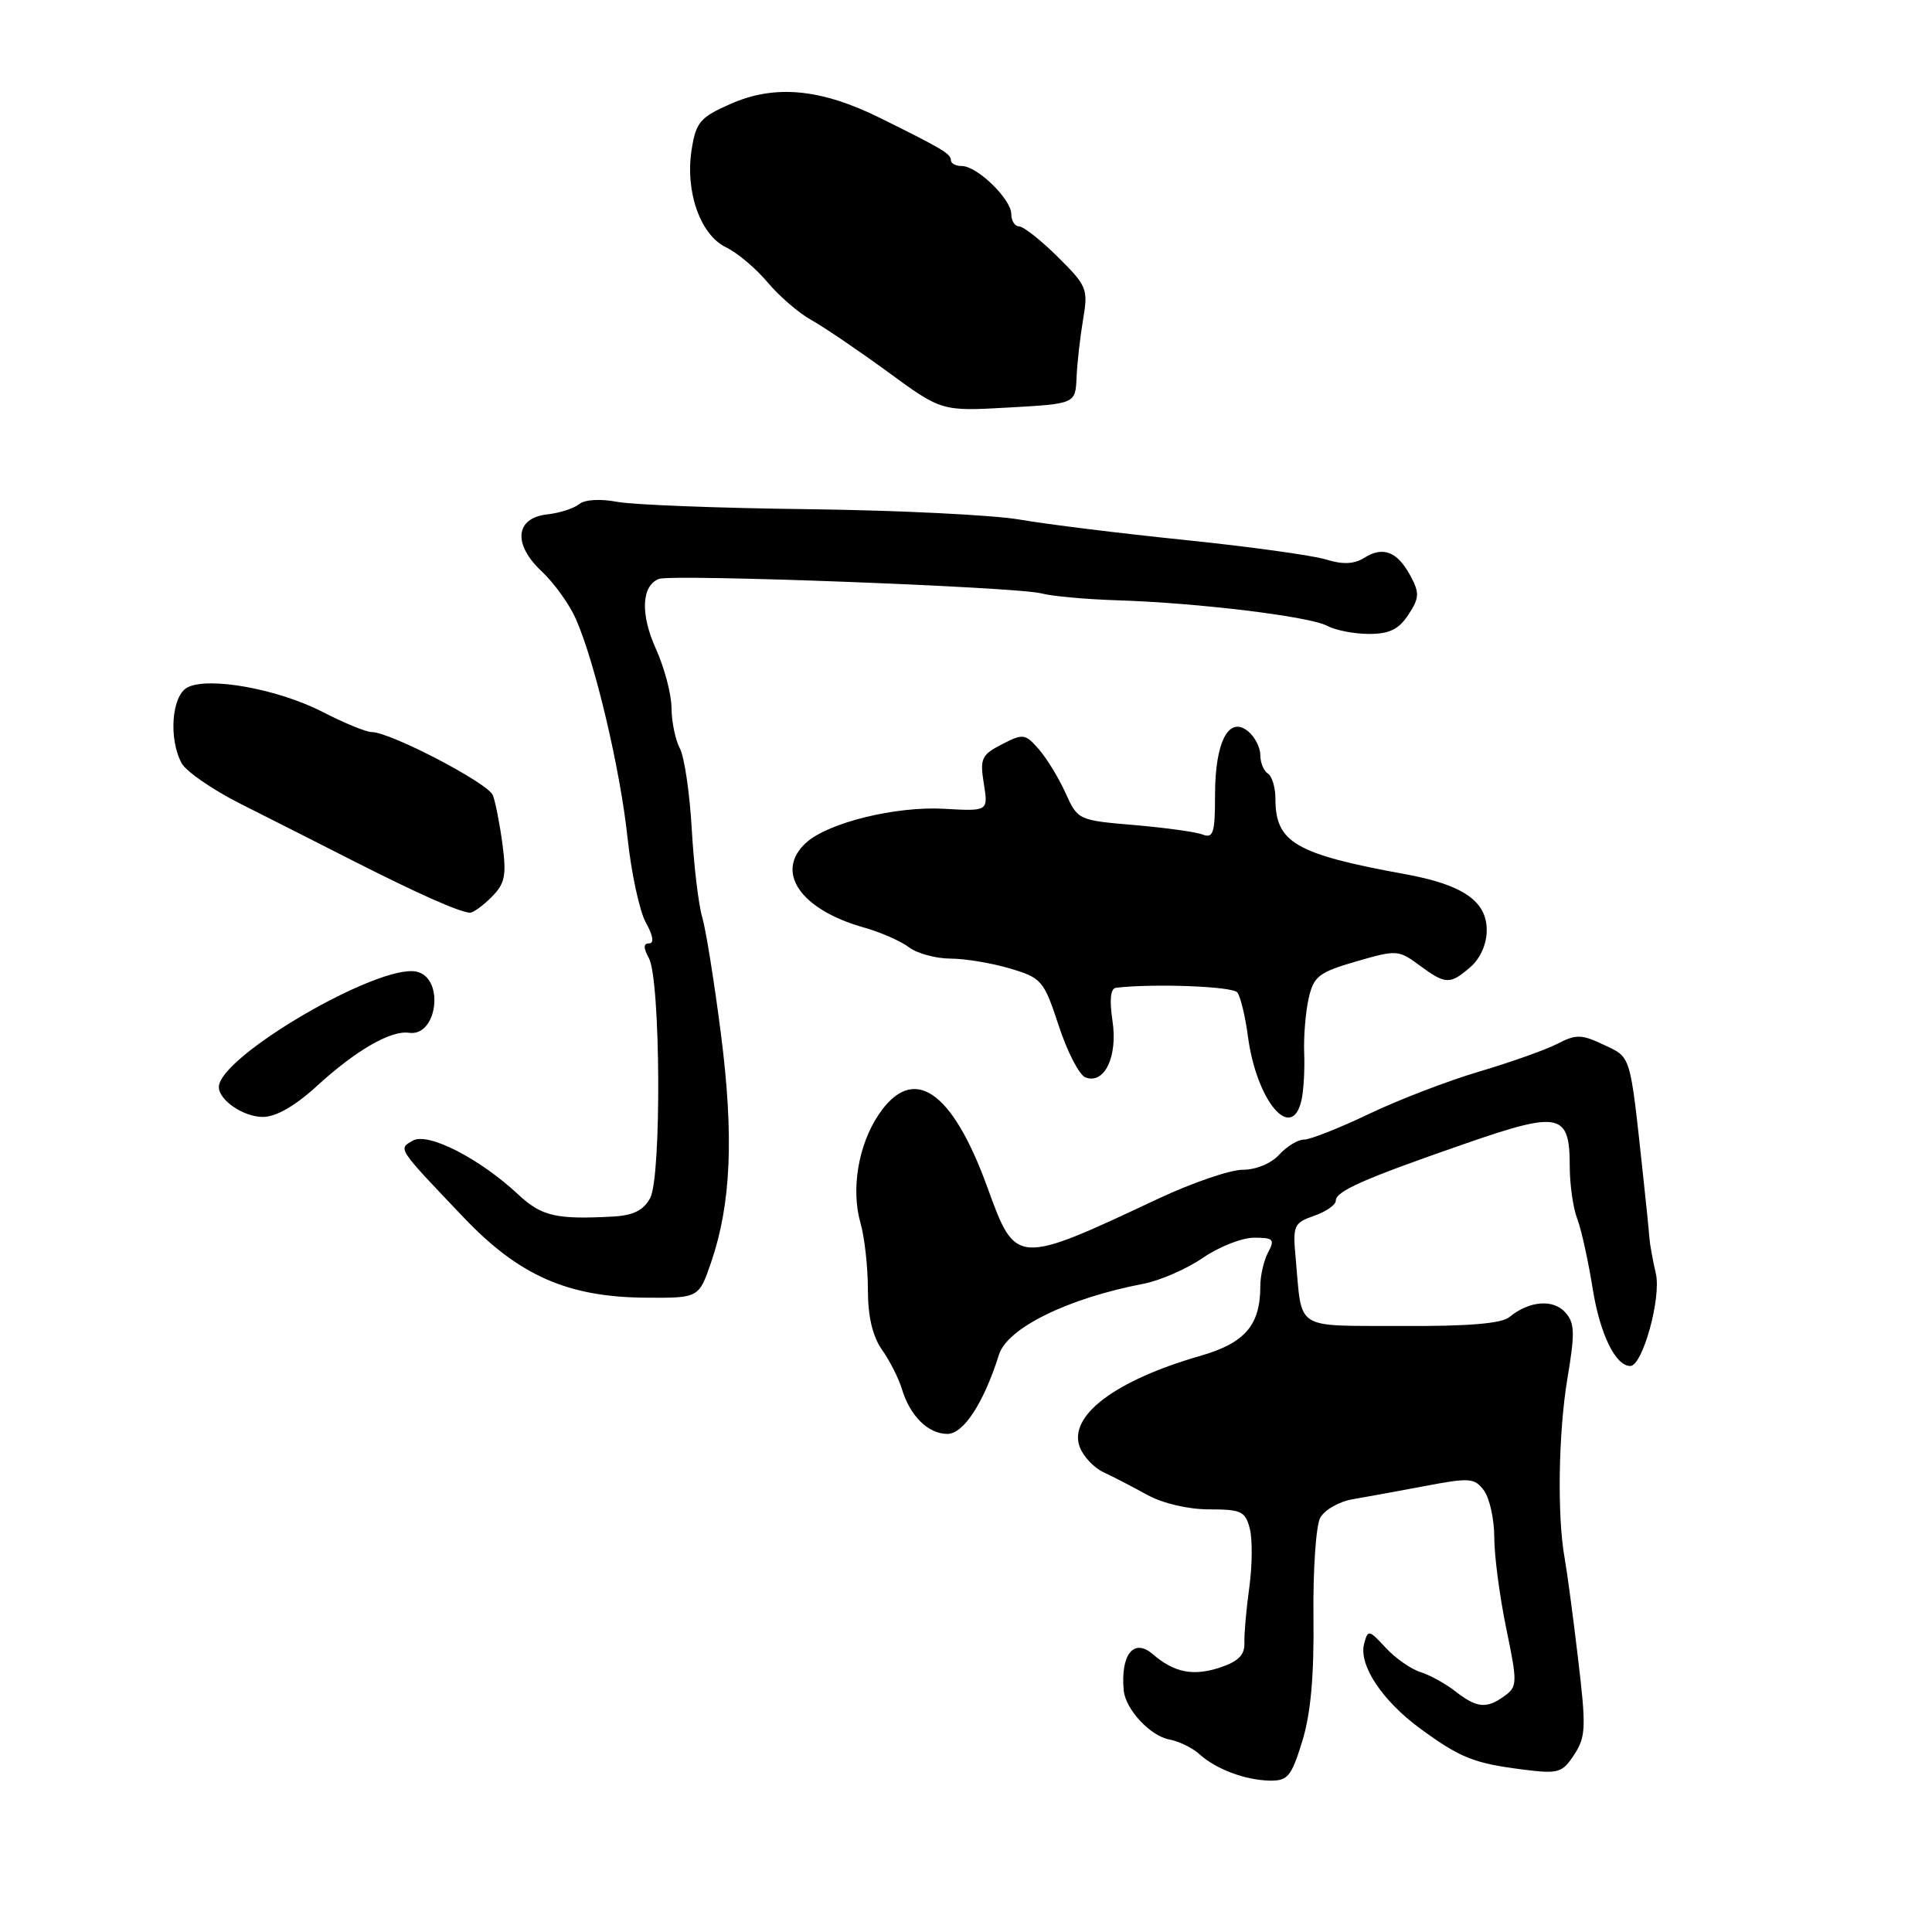 <?xml version="1.0" encoding="UTF-8" standalone="no"?>
<!DOCTYPE svg PUBLIC "-//W3C//DTD SVG 1.1//EN" "http://www.w3.org/Graphics/SVG/1.1/DTD/svg11.dtd" >
<svg xmlns="http://www.w3.org/2000/svg" xmlns:xlink="http://www.w3.org/1999/xlink" version="1.1" viewBox="0 0 256 256">
 <g >
 <path fill="currentColor"
d=" M 172.55 230.75 C 173.68 227.08 174.13 222.12 174.04 214.26 C 173.97 208.08 174.37 202.17 174.93 201.13 C 175.49 200.08 177.42 198.97 179.23 198.66 C 181.03 198.35 185.38 197.56 188.90 196.89 C 194.77 195.78 195.40 195.83 196.65 197.53 C 197.39 198.55 198.00 201.34 198.00 203.73 C 198.00 206.13 198.71 211.53 199.58 215.75 C 201.08 222.97 201.06 223.48 199.39 224.70 C 197.00 226.45 195.70 226.34 192.88 224.14 C 191.57 223.11 189.47 221.95 188.22 221.56 C 186.96 221.17 184.89 219.72 183.61 218.33 C 181.37 215.92 181.26 215.90 180.75 217.83 C 180.02 220.64 183.16 225.37 188.22 229.07 C 193.50 232.93 195.31 233.65 201.77 234.47 C 206.51 235.07 207.00 234.93 208.59 232.50 C 210.14 230.13 210.19 228.90 209.09 219.69 C 208.43 214.09 207.63 208.15 207.33 206.50 C 206.32 200.97 206.49 189.85 207.69 182.66 C 208.71 176.57 208.67 175.29 207.39 173.88 C 205.78 172.10 202.59 172.38 200.00 174.52 C 198.97 175.38 194.51 175.75 185.72 175.70 C 171.34 175.64 172.57 176.41 171.69 166.80 C 171.28 162.37 171.42 162.05 174.13 161.10 C 175.71 160.55 177.00 159.65 177.00 159.10 C 177.00 157.83 180.71 156.20 194.26 151.50 C 206.70 147.19 208.00 147.48 208.00 154.56 C 208.00 156.93 208.44 160.04 208.98 161.46 C 209.53 162.88 210.45 167.07 211.04 170.76 C 212.00 176.77 214.06 181.00 216.02 181.00 C 217.65 181.00 220.15 171.97 219.41 168.76 C 218.99 166.96 218.61 164.82 218.55 164.00 C 218.50 163.18 218.11 159.35 217.69 155.50 C 215.96 139.50 216.16 140.17 212.53 138.45 C 209.56 137.04 208.85 137.02 206.34 138.32 C 204.78 139.12 200.12 140.77 196.00 141.99 C 191.88 143.21 185.30 145.73 181.40 147.60 C 177.49 149.47 173.62 151.00 172.80 151.00 C 171.98 151.00 170.50 151.90 169.50 153.00 C 168.45 154.16 166.42 155.00 164.67 155.00 C 163.01 155.00 158.01 156.71 153.57 158.79 C 134.60 167.70 134.60 167.71 130.83 157.32 C 126.13 144.37 120.97 140.92 116.42 147.70 C 113.73 151.70 112.74 157.60 114.02 162.06 C 114.56 163.95 115.00 167.90 115.00 170.84 C 115.00 174.45 115.61 177.05 116.87 178.85 C 117.90 180.31 119.07 182.62 119.49 184.00 C 120.57 187.62 122.98 190.00 125.54 190.00 C 127.68 190.00 130.36 185.88 132.37 179.50 C 133.48 175.96 141.49 172.03 151.50 170.11 C 153.70 169.69 157.25 168.14 159.39 166.67 C 161.53 165.20 164.58 164.00 166.17 164.00 C 168.73 164.00 168.95 164.23 168.04 165.93 C 167.47 167.00 167.00 169.00 167.00 170.39 C 167.00 175.59 164.98 177.95 159.08 179.65 C 147.73 182.91 141.50 187.63 143.08 191.76 C 143.56 193.01 144.97 194.50 146.22 195.08 C 147.48 195.66 150.07 197.01 152.00 198.07 C 154.07 199.21 157.44 200.00 160.23 200.00 C 164.48 200.00 165.03 200.26 165.61 202.58 C 165.97 204.00 165.93 207.49 165.54 210.33 C 165.14 213.18 164.85 216.48 164.89 217.68 C 164.95 219.29 164.10 220.14 161.64 220.96 C 158.08 222.13 155.58 221.63 152.73 219.17 C 150.22 217.02 148.46 219.25 148.90 224.00 C 149.14 226.49 152.38 229.99 154.90 230.48 C 156.21 230.73 158.01 231.60 158.91 232.42 C 161.12 234.42 164.93 235.86 168.21 235.94 C 170.63 235.99 171.10 235.43 172.55 230.75 Z  M 94.23 167.25 C 96.88 159.53 97.26 150.51 95.52 136.95 C 94.64 130.10 93.53 123.15 93.04 121.50 C 92.55 119.85 91.93 114.60 91.66 109.84 C 91.39 105.08 90.68 100.27 90.08 99.16 C 89.49 98.04 88.99 95.64 88.98 93.82 C 88.97 91.99 88.04 88.49 86.93 86.02 C 84.83 81.41 84.99 77.60 87.31 76.71 C 89.06 76.04 134.78 77.77 138.00 78.63 C 139.38 79.00 143.88 79.41 148.00 79.54 C 158.76 79.88 173.54 81.68 175.87 82.93 C 176.97 83.52 179.46 84.00 181.41 84.00 C 184.10 84.00 185.35 83.39 186.62 81.45 C 188.07 79.24 188.11 78.58 186.91 76.33 C 185.18 73.10 183.28 72.34 180.80 73.90 C 179.41 74.76 177.95 74.83 175.68 74.13 C 173.93 73.59 165.53 72.43 157.00 71.55 C 148.47 70.68 138.63 69.46 135.13 68.85 C 131.62 68.24 119.02 67.62 107.13 67.47 C 95.23 67.33 83.81 66.89 81.74 66.49 C 79.53 66.07 77.47 66.20 76.74 66.80 C 76.06 67.36 74.15 67.98 72.50 68.16 C 68.25 68.64 67.93 72.12 71.81 75.74 C 73.43 77.26 75.45 80.08 76.30 82.00 C 78.83 87.72 82.18 101.90 83.15 111.00 C 83.65 115.67 84.74 120.74 85.58 122.25 C 86.54 123.97 86.70 125.00 86.02 125.00 C 85.24 125.00 85.23 125.57 85.99 126.98 C 87.53 129.87 87.67 155.95 86.15 158.75 C 85.26 160.39 83.91 161.05 81.21 161.20 C 73.66 161.61 71.76 161.16 68.64 158.25 C 63.55 153.50 56.73 150.01 54.72 151.13 C 52.73 152.25 52.57 152.01 61.41 161.29 C 68.77 169.03 75.21 171.87 85.55 171.95 C 92.60 172.00 92.60 172.00 94.23 167.25 Z  M 41.98 143.91 C 47.16 139.17 51.78 136.50 54.19 136.85 C 57.96 137.41 58.94 129.58 55.20 128.75 C 50.20 127.64 29.00 140.01 29.00 144.04 C 29.00 145.78 32.27 148.00 34.82 148.00 C 36.56 148.00 39.07 146.57 41.98 143.91 Z  M 172.46 145.75 C 172.74 144.51 172.90 141.70 172.81 139.50 C 172.73 137.30 173.00 134.04 173.41 132.26 C 174.07 129.37 174.76 128.83 179.69 127.40 C 185.05 125.84 185.32 125.86 188.07 127.90 C 191.56 130.47 192.13 130.49 194.85 128.13 C 196.16 126.99 197.00 125.09 197.00 123.25 C 197.00 119.40 193.83 117.22 186.18 115.83 C 171.65 113.18 169.00 111.64 169.00 105.84 C 169.00 104.34 168.55 102.84 168.00 102.50 C 167.45 102.16 167.00 101.06 167.00 100.06 C 167.00 99.06 166.28 97.64 165.39 96.91 C 162.83 94.79 161.00 98.29 161.00 105.30 C 161.00 110.38 160.77 111.12 159.35 110.58 C 158.45 110.23 154.36 109.67 150.26 109.32 C 142.90 108.70 142.80 108.65 141.20 105.10 C 140.31 103.12 138.72 100.51 137.66 99.29 C 135.84 97.21 135.57 97.17 132.75 98.63 C 130.05 100.02 129.83 100.52 130.36 103.83 C 130.95 107.50 130.95 107.50 125.12 107.17 C 118.71 106.80 109.77 109.00 106.83 111.65 C 102.59 115.49 106.03 120.54 114.51 122.91 C 116.70 123.53 119.37 124.70 120.44 125.52 C 121.51 126.33 123.98 127.01 125.94 127.02 C 127.90 127.02 131.46 127.62 133.86 128.34 C 138.03 129.58 138.32 129.92 140.29 135.92 C 141.42 139.37 143.01 142.45 143.82 142.76 C 146.34 143.73 148.13 140.02 147.41 135.27 C 146.99 132.44 147.15 130.96 147.89 130.88 C 153.04 130.30 163.32 130.70 163.95 131.50 C 164.37 132.05 165.00 134.65 165.35 137.27 C 166.47 145.87 171.18 151.49 172.46 145.75 Z  M 65.11 118.89 C 66.91 117.09 67.13 116.05 66.58 111.87 C 66.22 109.18 65.65 106.26 65.31 105.38 C 64.70 103.77 51.71 97.00 49.24 97.00 C 48.52 97.00 45.59 95.80 42.72 94.32 C 36.79 91.28 27.57 89.62 24.82 91.10 C 22.75 92.20 22.32 97.86 24.06 101.12 C 24.65 102.21 28.13 104.62 31.81 106.48 C 35.49 108.33 42.33 111.79 47.00 114.17 C 55.43 118.44 60.80 120.83 62.25 120.94 C 62.66 120.97 63.95 120.05 65.11 118.89 Z  M 142.65 50.00 C 142.73 48.08 143.13 44.61 143.52 42.29 C 144.20 38.30 144.03 37.87 140.16 34.04 C 137.92 31.82 135.61 30.00 135.04 30.00 C 134.47 30.00 134.00 29.26 134.00 28.36 C 134.00 26.39 129.48 22.00 127.45 22.00 C 126.65 22.00 126.00 21.66 126.00 21.24 C 126.00 20.38 124.89 19.72 116.51 15.58 C 108.72 11.74 102.64 11.18 96.80 13.77 C 92.78 15.54 92.22 16.19 91.65 19.80 C 90.76 25.36 92.79 31.13 96.20 32.77 C 97.69 33.48 100.17 35.57 101.70 37.40 C 103.24 39.24 105.85 41.49 107.50 42.40 C 109.15 43.32 113.71 46.41 117.64 49.28 C 124.77 54.50 124.77 54.50 133.64 54.00 C 142.50 53.50 142.50 53.50 142.65 50.00 Z "/>
</g>
</svg>